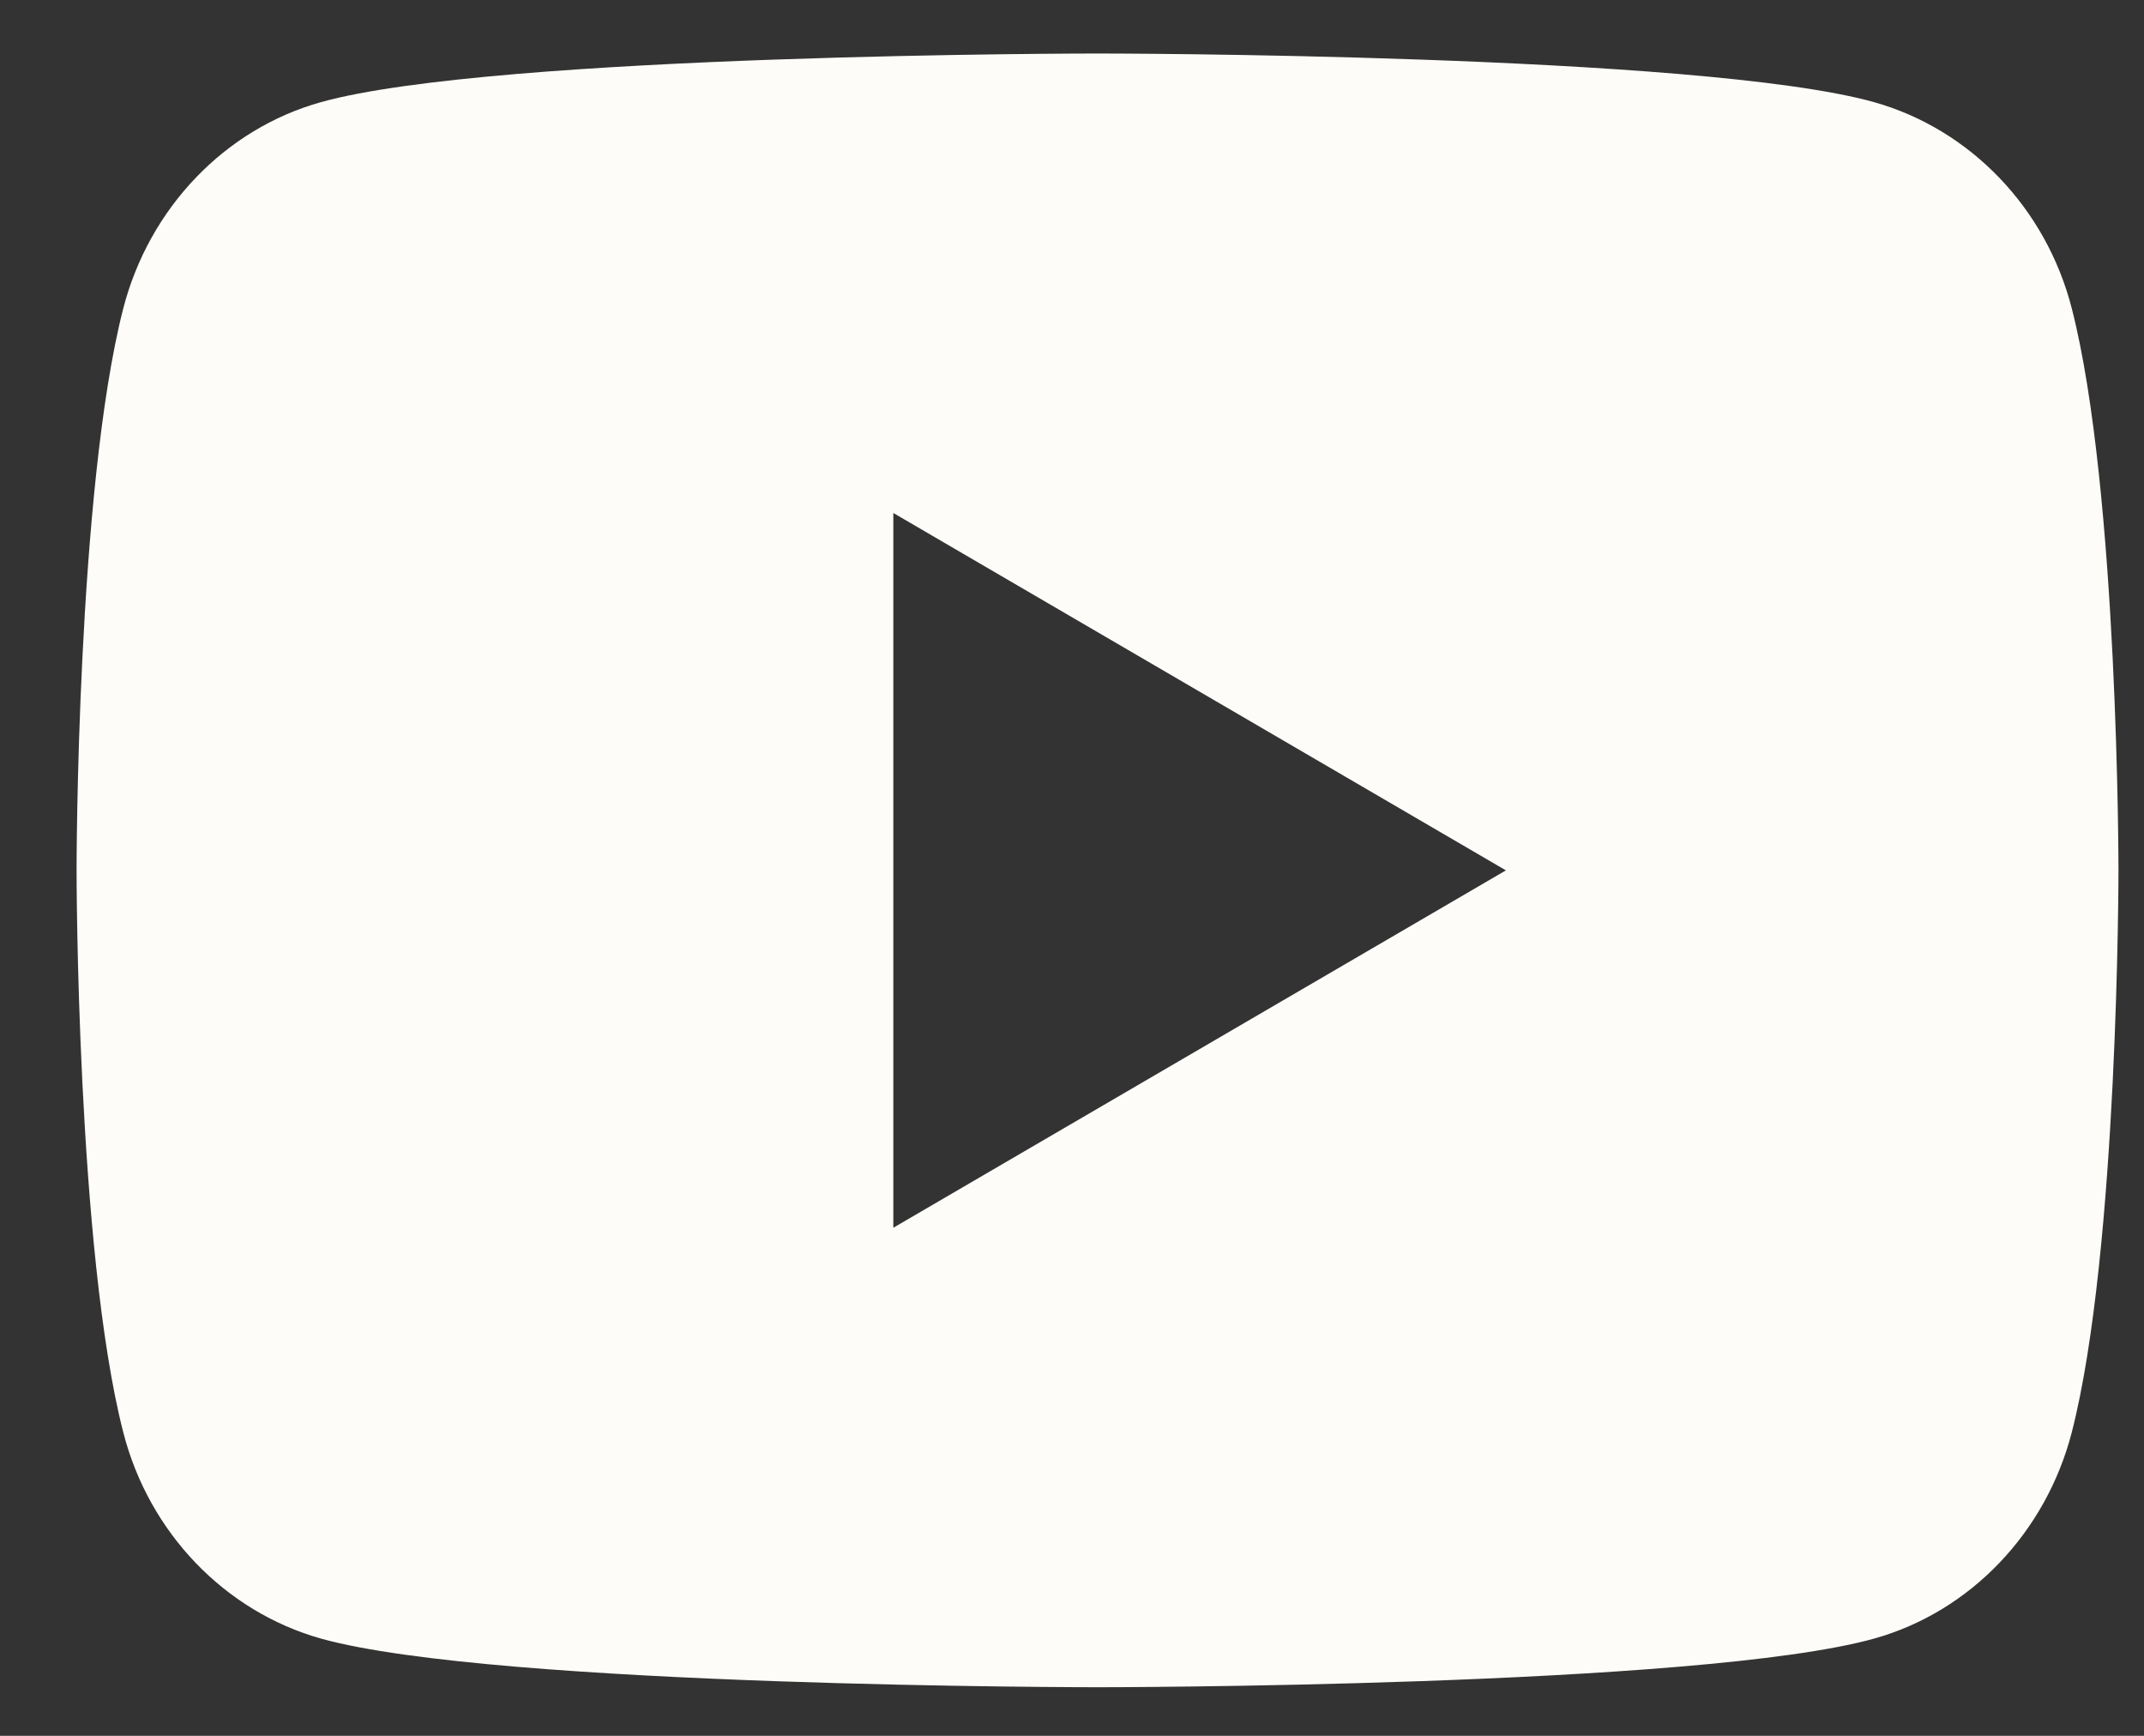 <svg width="21" height="17" viewBox="0 0 21 17" fill="none" xmlns="http://www.w3.org/2000/svg">
<rect x="0" y="0" width="21" height="17" fill="#333333" stroke="none"/>
<path d="M20.293 3.022C20.75 4.804 20.75 8.524 20.75 8.524C20.75 8.524 20.75 12.244 20.293 14.026C20.039 15.011 19.296 15.786 18.355 16.048C16.646 16.524 10.75 16.524 10.75 16.524C10.75 16.524 4.857 16.524 3.145 16.048C2.2 15.782 1.458 15.008 1.207 14.026C0.75 12.244 0.75 8.524 0.75 8.524C0.75 8.524 0.75 4.804 1.207 3.022C1.461 2.037 2.204 1.262 3.145 1C4.857 0.524 10.75 0.524 10.75 0.524C10.75 0.524 16.646 0.524 18.355 1C19.3 1.266 20.042 2.04 20.293 3.022ZM8.75 12.024L14.75 8.524L8.75 5.024V12.024Z" fill="#FEFCF8"/>
</svg>
